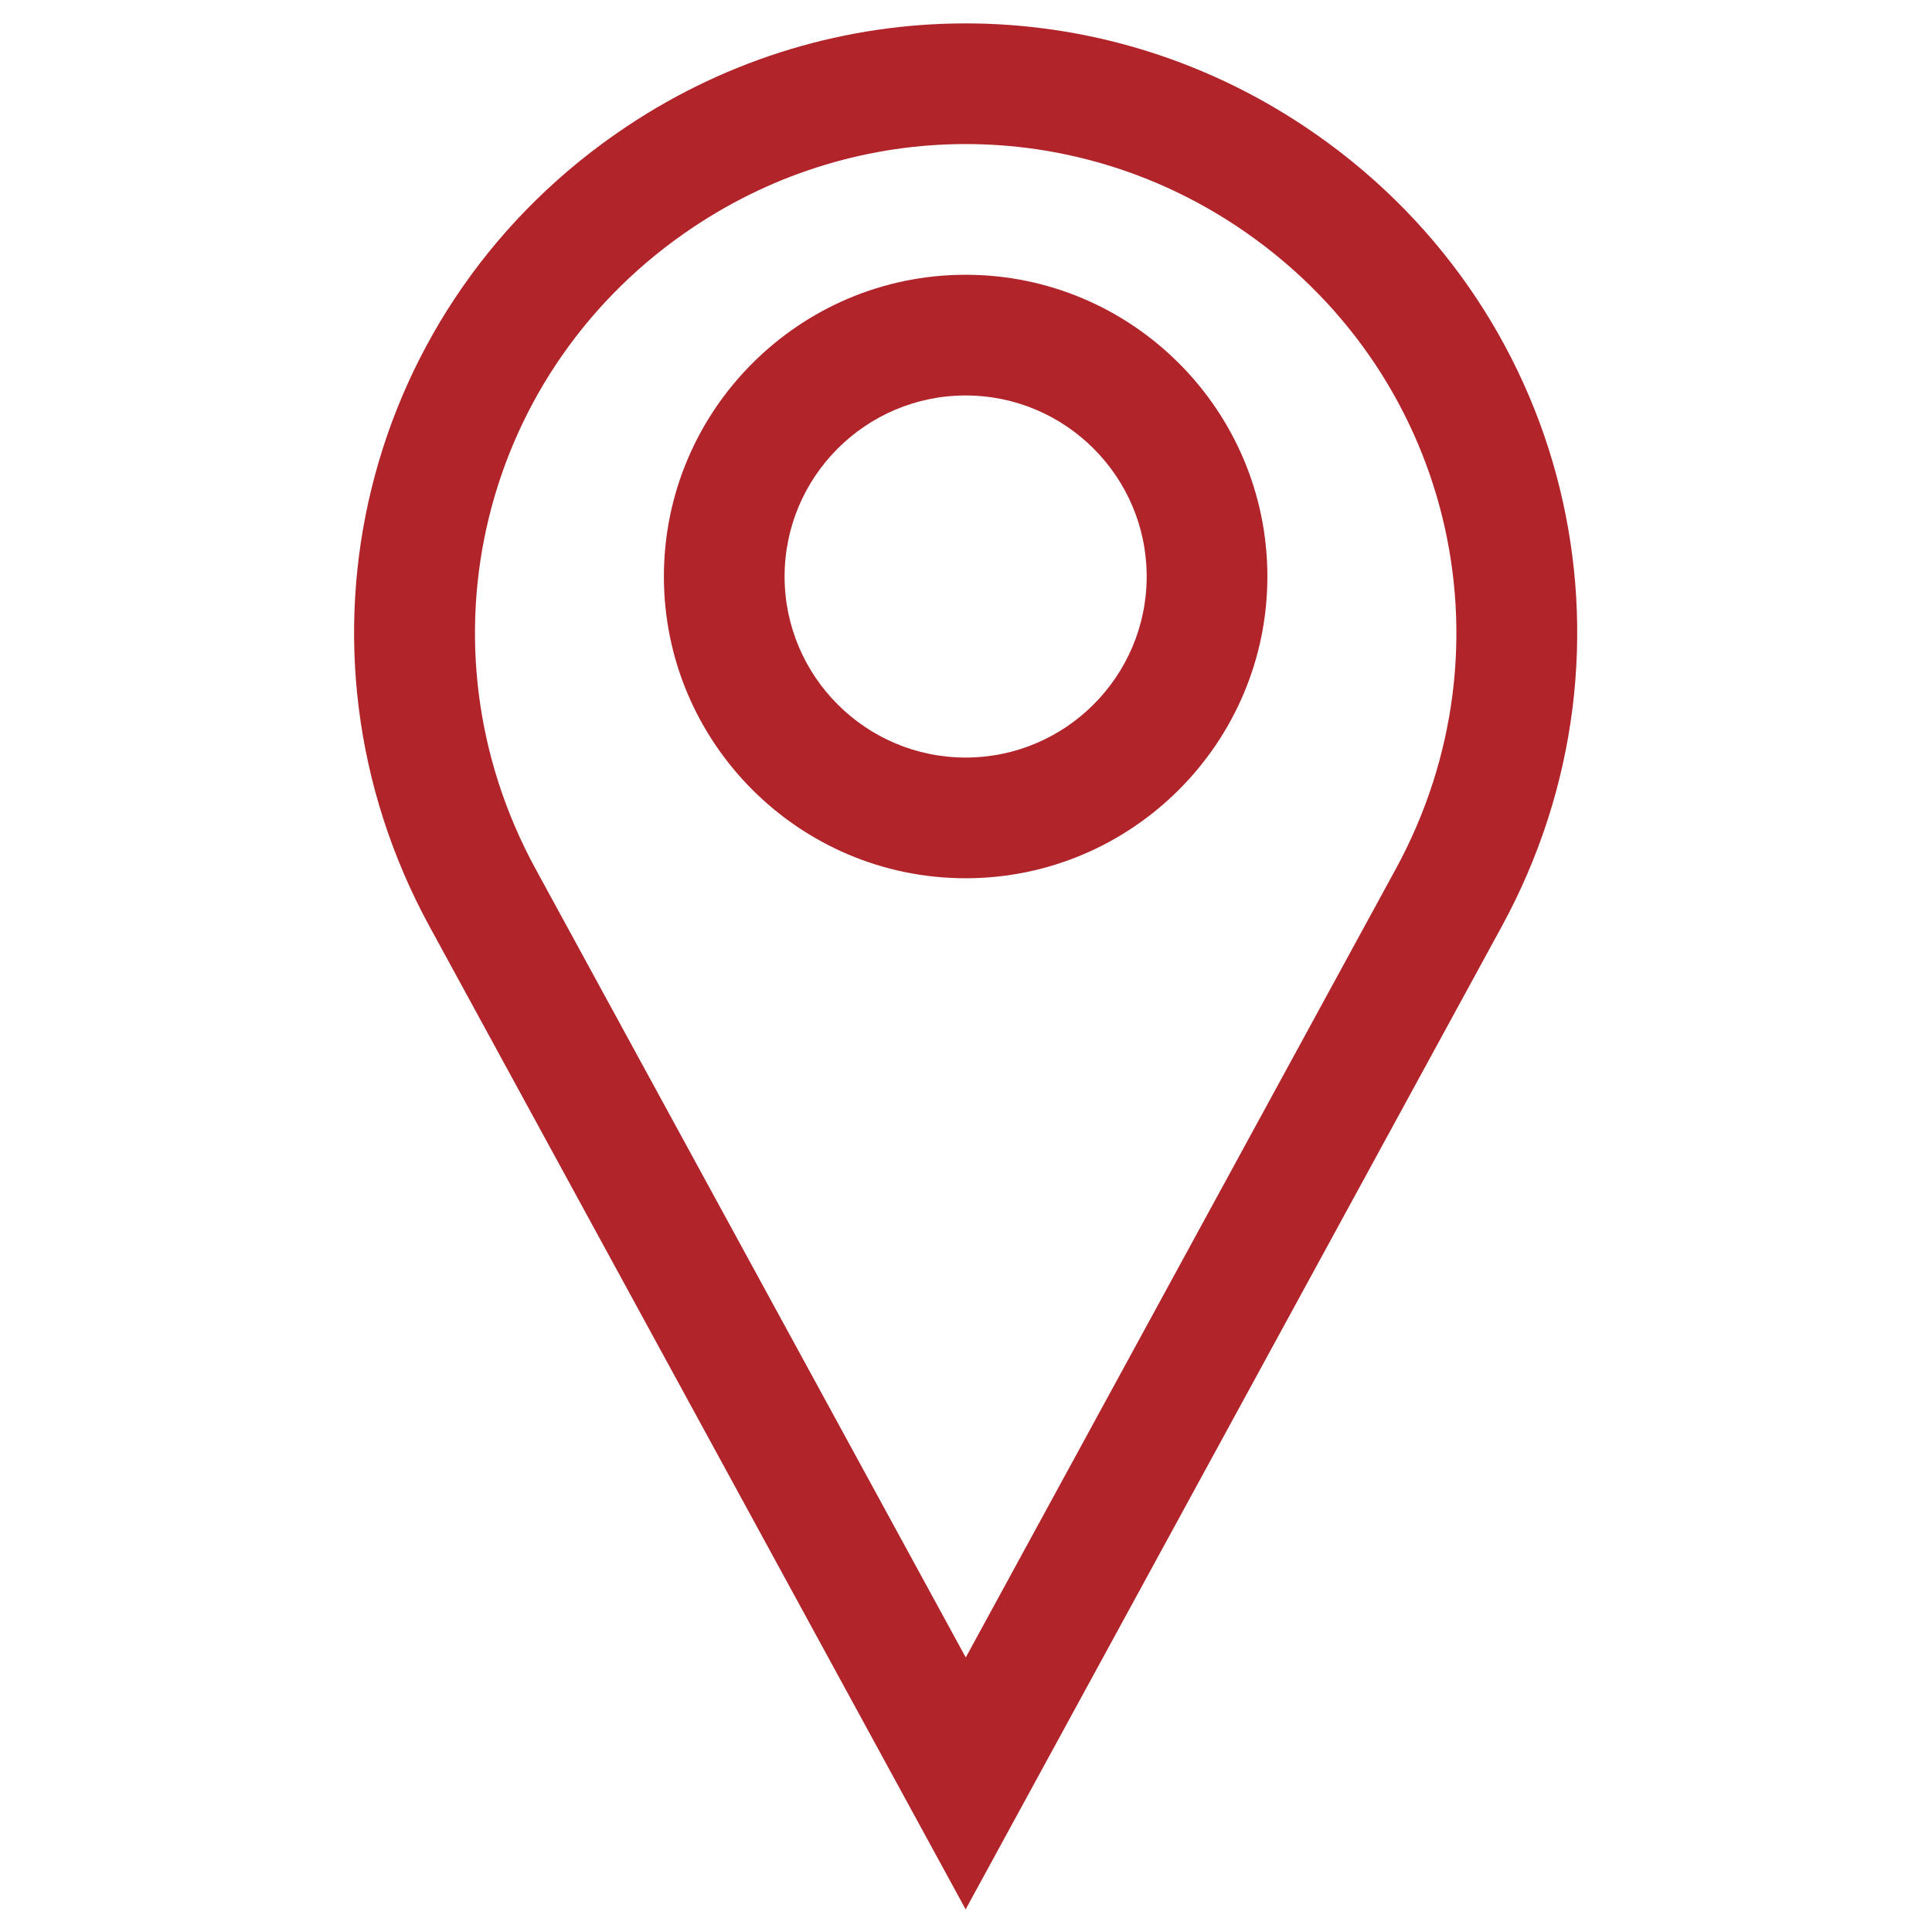 <?xml version="1.0" encoding="UTF-8" standalone="no" ?>
<!DOCTYPE svg PUBLIC "-//W3C//DTD SVG 1.1//EN" "http://www.w3.org/Graphics/SVG/1.1/DTD/svg11.dtd">
<svg xmlns="http://www.w3.org/2000/svg" xmlns:xlink="http://www.w3.org/1999/xlink" version="1.1" width="1080" height="1080" viewBox="0 0 1080 1080" xml:space="preserve">
<desc>Created with Fabric.js 5.2.4</desc>
<defs>
</defs>
<g transform="matrix(1 0 0 1 540 540)" id="b27c1115-fd77-43fd-ae14-784c3d7fcc73"  >
<rect style="stroke: none; stroke-width: 1; stroke-dasharray: none; stroke-linecap: butt; stroke-dashoffset: 0; stroke-linejoin: miter; stroke-miterlimit: 4; fill: rgb(255,255,255); fill-rule: nonzero; opacity: 1; visibility: hidden;" vector-effect="non-scaling-stroke"  x="-540" y="-540" rx="0" ry="0" width="1080" height="1080" />
</g>
<g transform="matrix(1 0 0 1 540 540)" id="468133f8-b305-45c2-bf09-68e92f420db8"  >
</g>
<g transform="matrix(67.47 0 0 67.47 540 540)"  >
<g style="" vector-effect="non-scaling-stroke"   >
		<g transform="matrix(1 0 0 1 0 0)"  >
<path style="stroke: none; stroke-width: 1; stroke-dasharray: none; stroke-linecap: butt; stroke-dashoffset: 0; stroke-linejoin: miter; stroke-miterlimit: 4; fill: rgb(176,36,42); fill-rule: nonzero; opacity: 1;" vector-effect="non-scaling-stroke"  transform=" translate(-5.07, -7.81)" d="M 7.873 0.853 C 6.168 -0.284 3.965 -0.284 2.261 0.853 C 0.065 2.316 -0.638 5.167 0.626 7.484 L 5.067 15.626 L 9.508 7.484 C 10.772 5.167 10.07 2.316 7.873 0.853 z M 8.631 7.006 L 5.068 13.539 L 1.504 7.006 C 0.49 5.146 1.053 2.859 2.816 1.685 C 3.5 1.229 4.283 1 5.067 1 C 5.851 1 6.634 1.228 7.318 1.684 C 9.081 2.859 9.645 5.146 8.631 7.006 z" stroke-linecap="round" />
</g>
		<g transform="matrix(1 0 0 1 0 -3.23)"  >
<path style="stroke: none; stroke-width: 1; stroke-dasharray: none; stroke-linecap: butt; stroke-dashoffset: 0; stroke-linejoin: miter; stroke-miterlimit: 4; fill: rgb(176,36,42); fill-rule: nonzero; opacity: 1;" vector-effect="non-scaling-stroke"  transform=" translate(-5.07, -4.58)" d="M 5.067 2.083 C 3.689 2.083 2.567 3.205 2.567 4.583 C 2.567 5.961 3.689 7.083 5.067 7.083 C 6.445 7.083 7.567 5.961 7.567 4.583 C 7.567 3.205 6.446 2.083 5.067 2.083 z M 5.067 6.083 C 4.24 6.083 3.567 5.41 3.567 4.583 C 3.567 3.756 4.24 3.083 5.067 3.083 C 5.894 3.083 6.567 3.756 6.567 4.583 C 6.567 5.41 5.894 6.083 5.067 6.083 z" stroke-linecap="round" />
</g>
</g>
</g>
<g transform="matrix(NaN NaN NaN NaN 0 0)"  >
<g style=""   >
</g>
</g>
</svg>